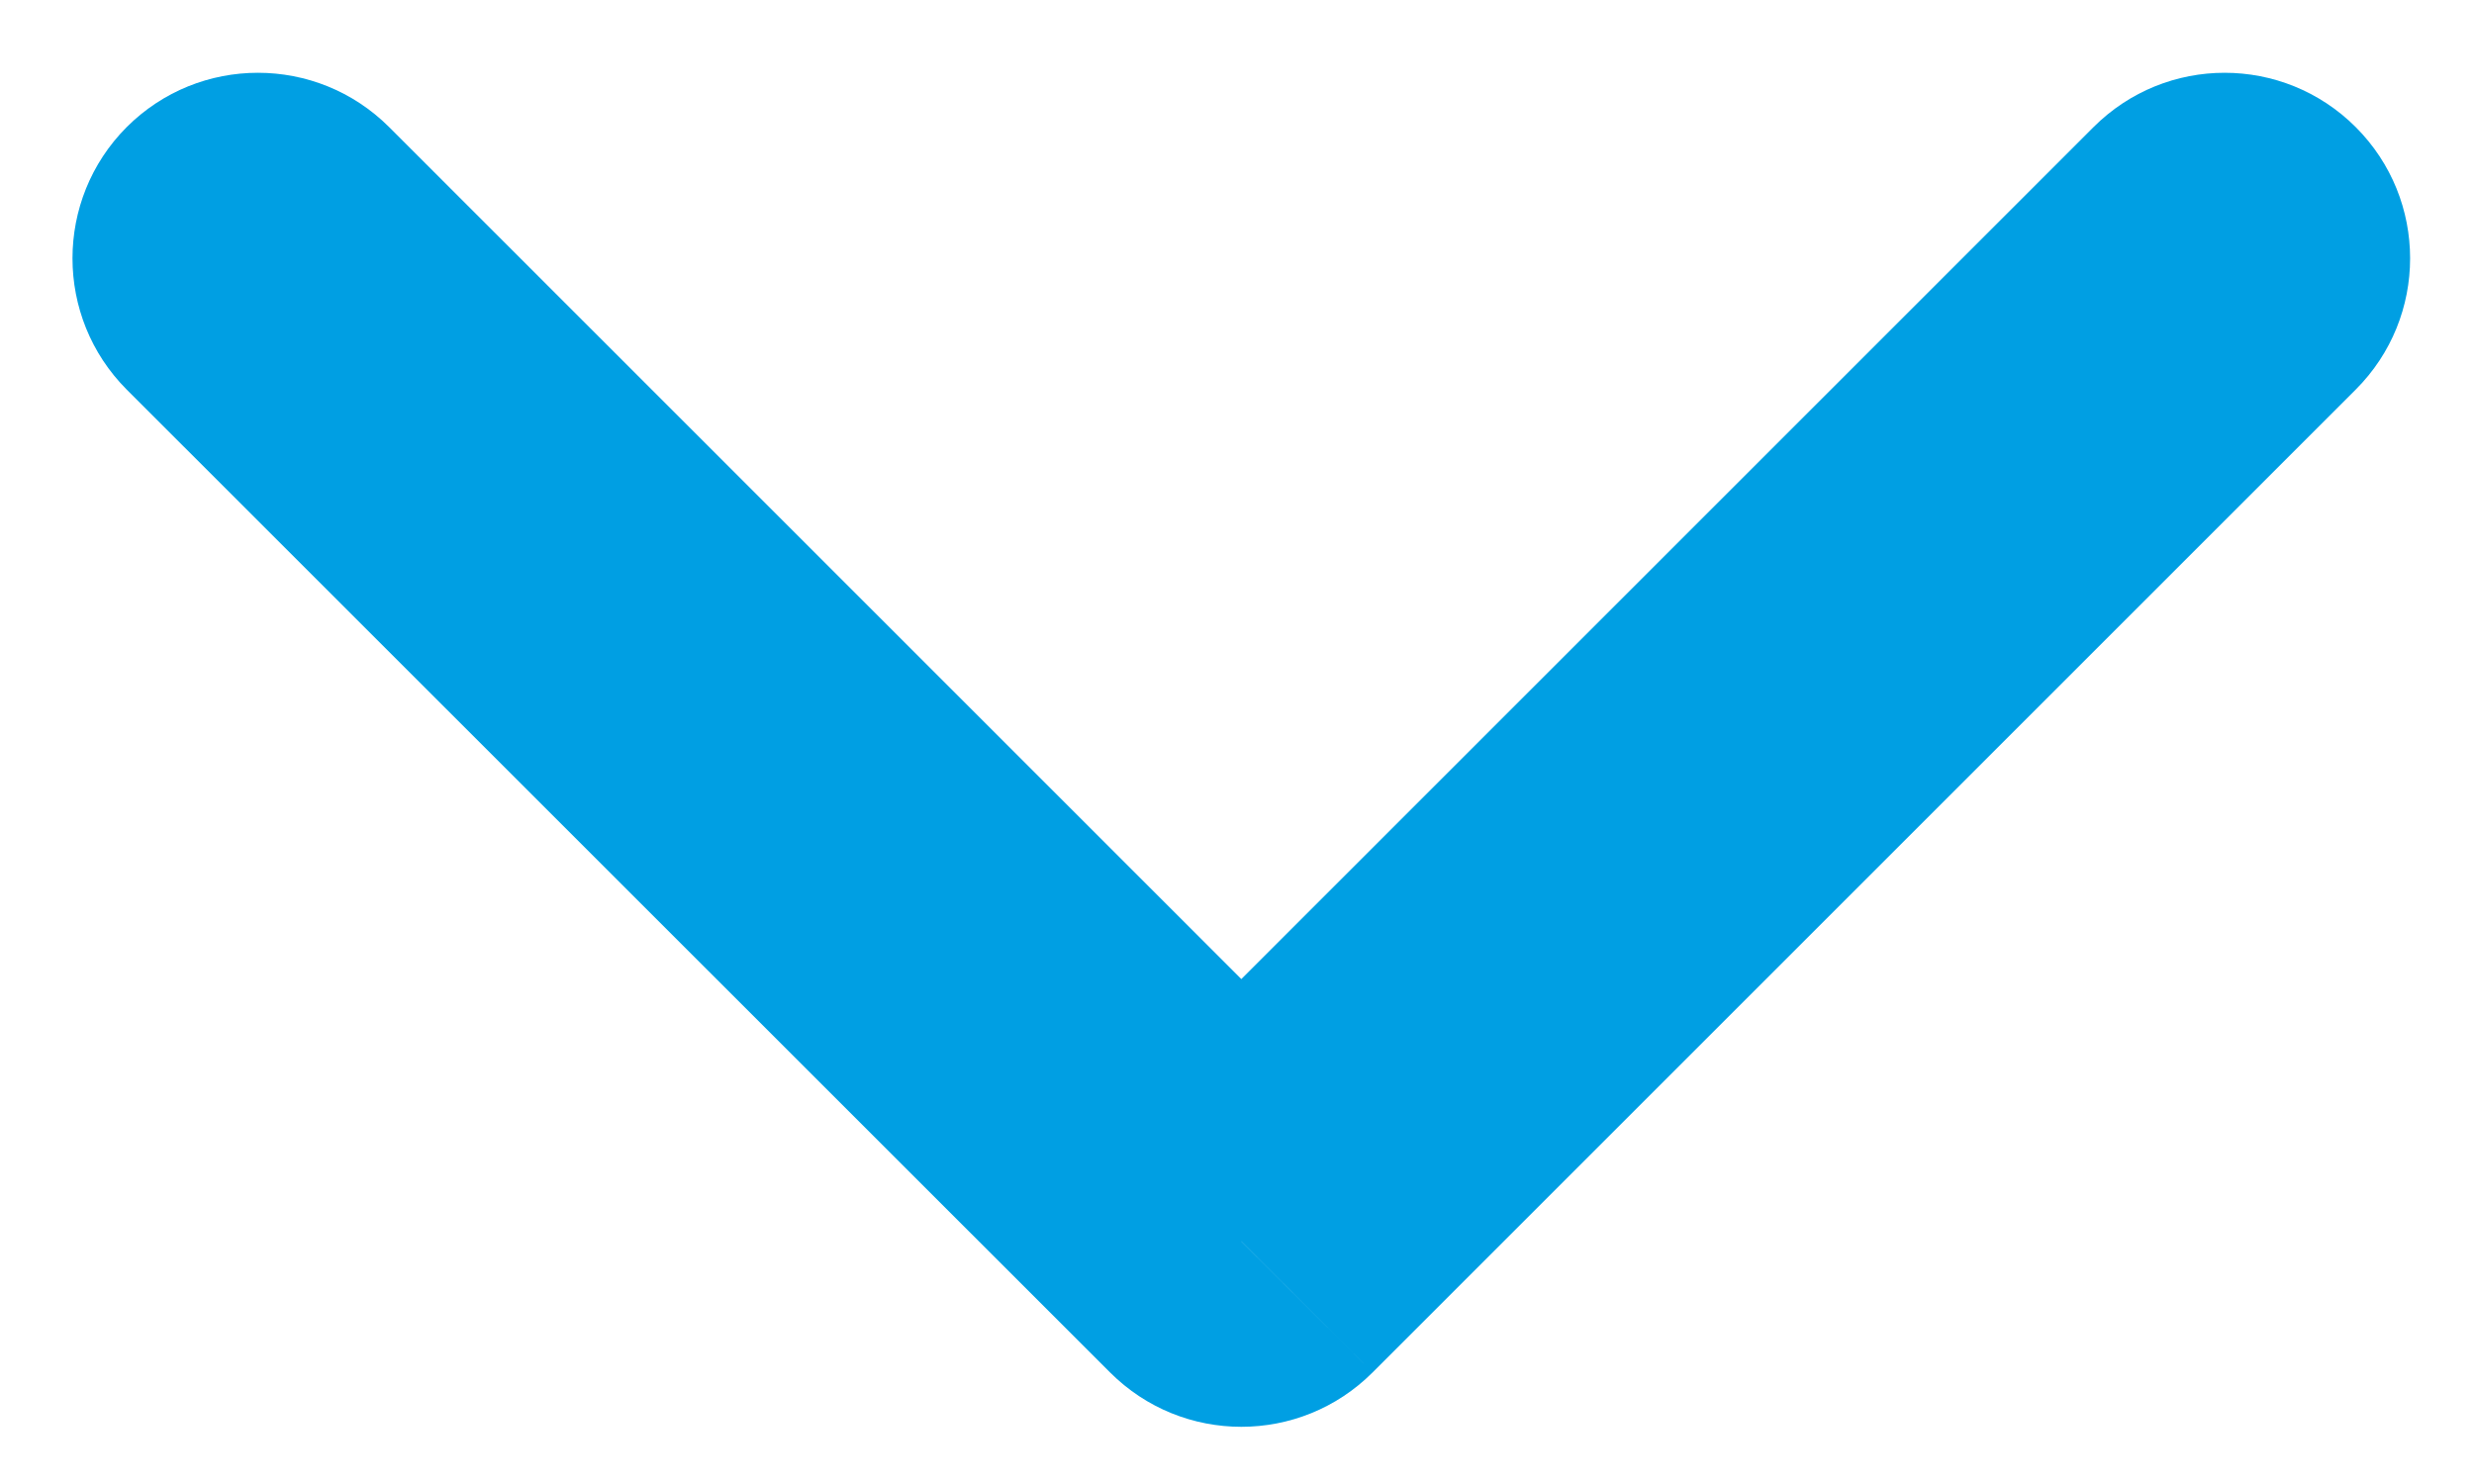 <svg width="10" height="6" viewBox="0 0 10 6" fill="none" xmlns="http://www.w3.org/2000/svg">
<path d="M1.573 0.514C1.28 0.221 0.805 0.221 0.512 0.514C0.22 0.807 0.22 1.282 0.512 1.575L1.573 0.514ZM5.017 5.019L4.487 5.549C4.78 5.842 5.255 5.842 5.548 5.549L5.017 5.019ZM9.522 1.575C9.815 1.282 9.815 0.807 9.522 0.514C9.229 0.221 8.755 0.221 8.462 0.514L9.522 1.575ZM0.512 1.575L4.487 5.549L5.548 4.489L1.573 0.514L0.512 1.575ZM5.548 5.549L9.522 1.575L8.462 0.514L4.487 4.489L5.548 5.549Z" fill="#009FE3"/>
</svg>
